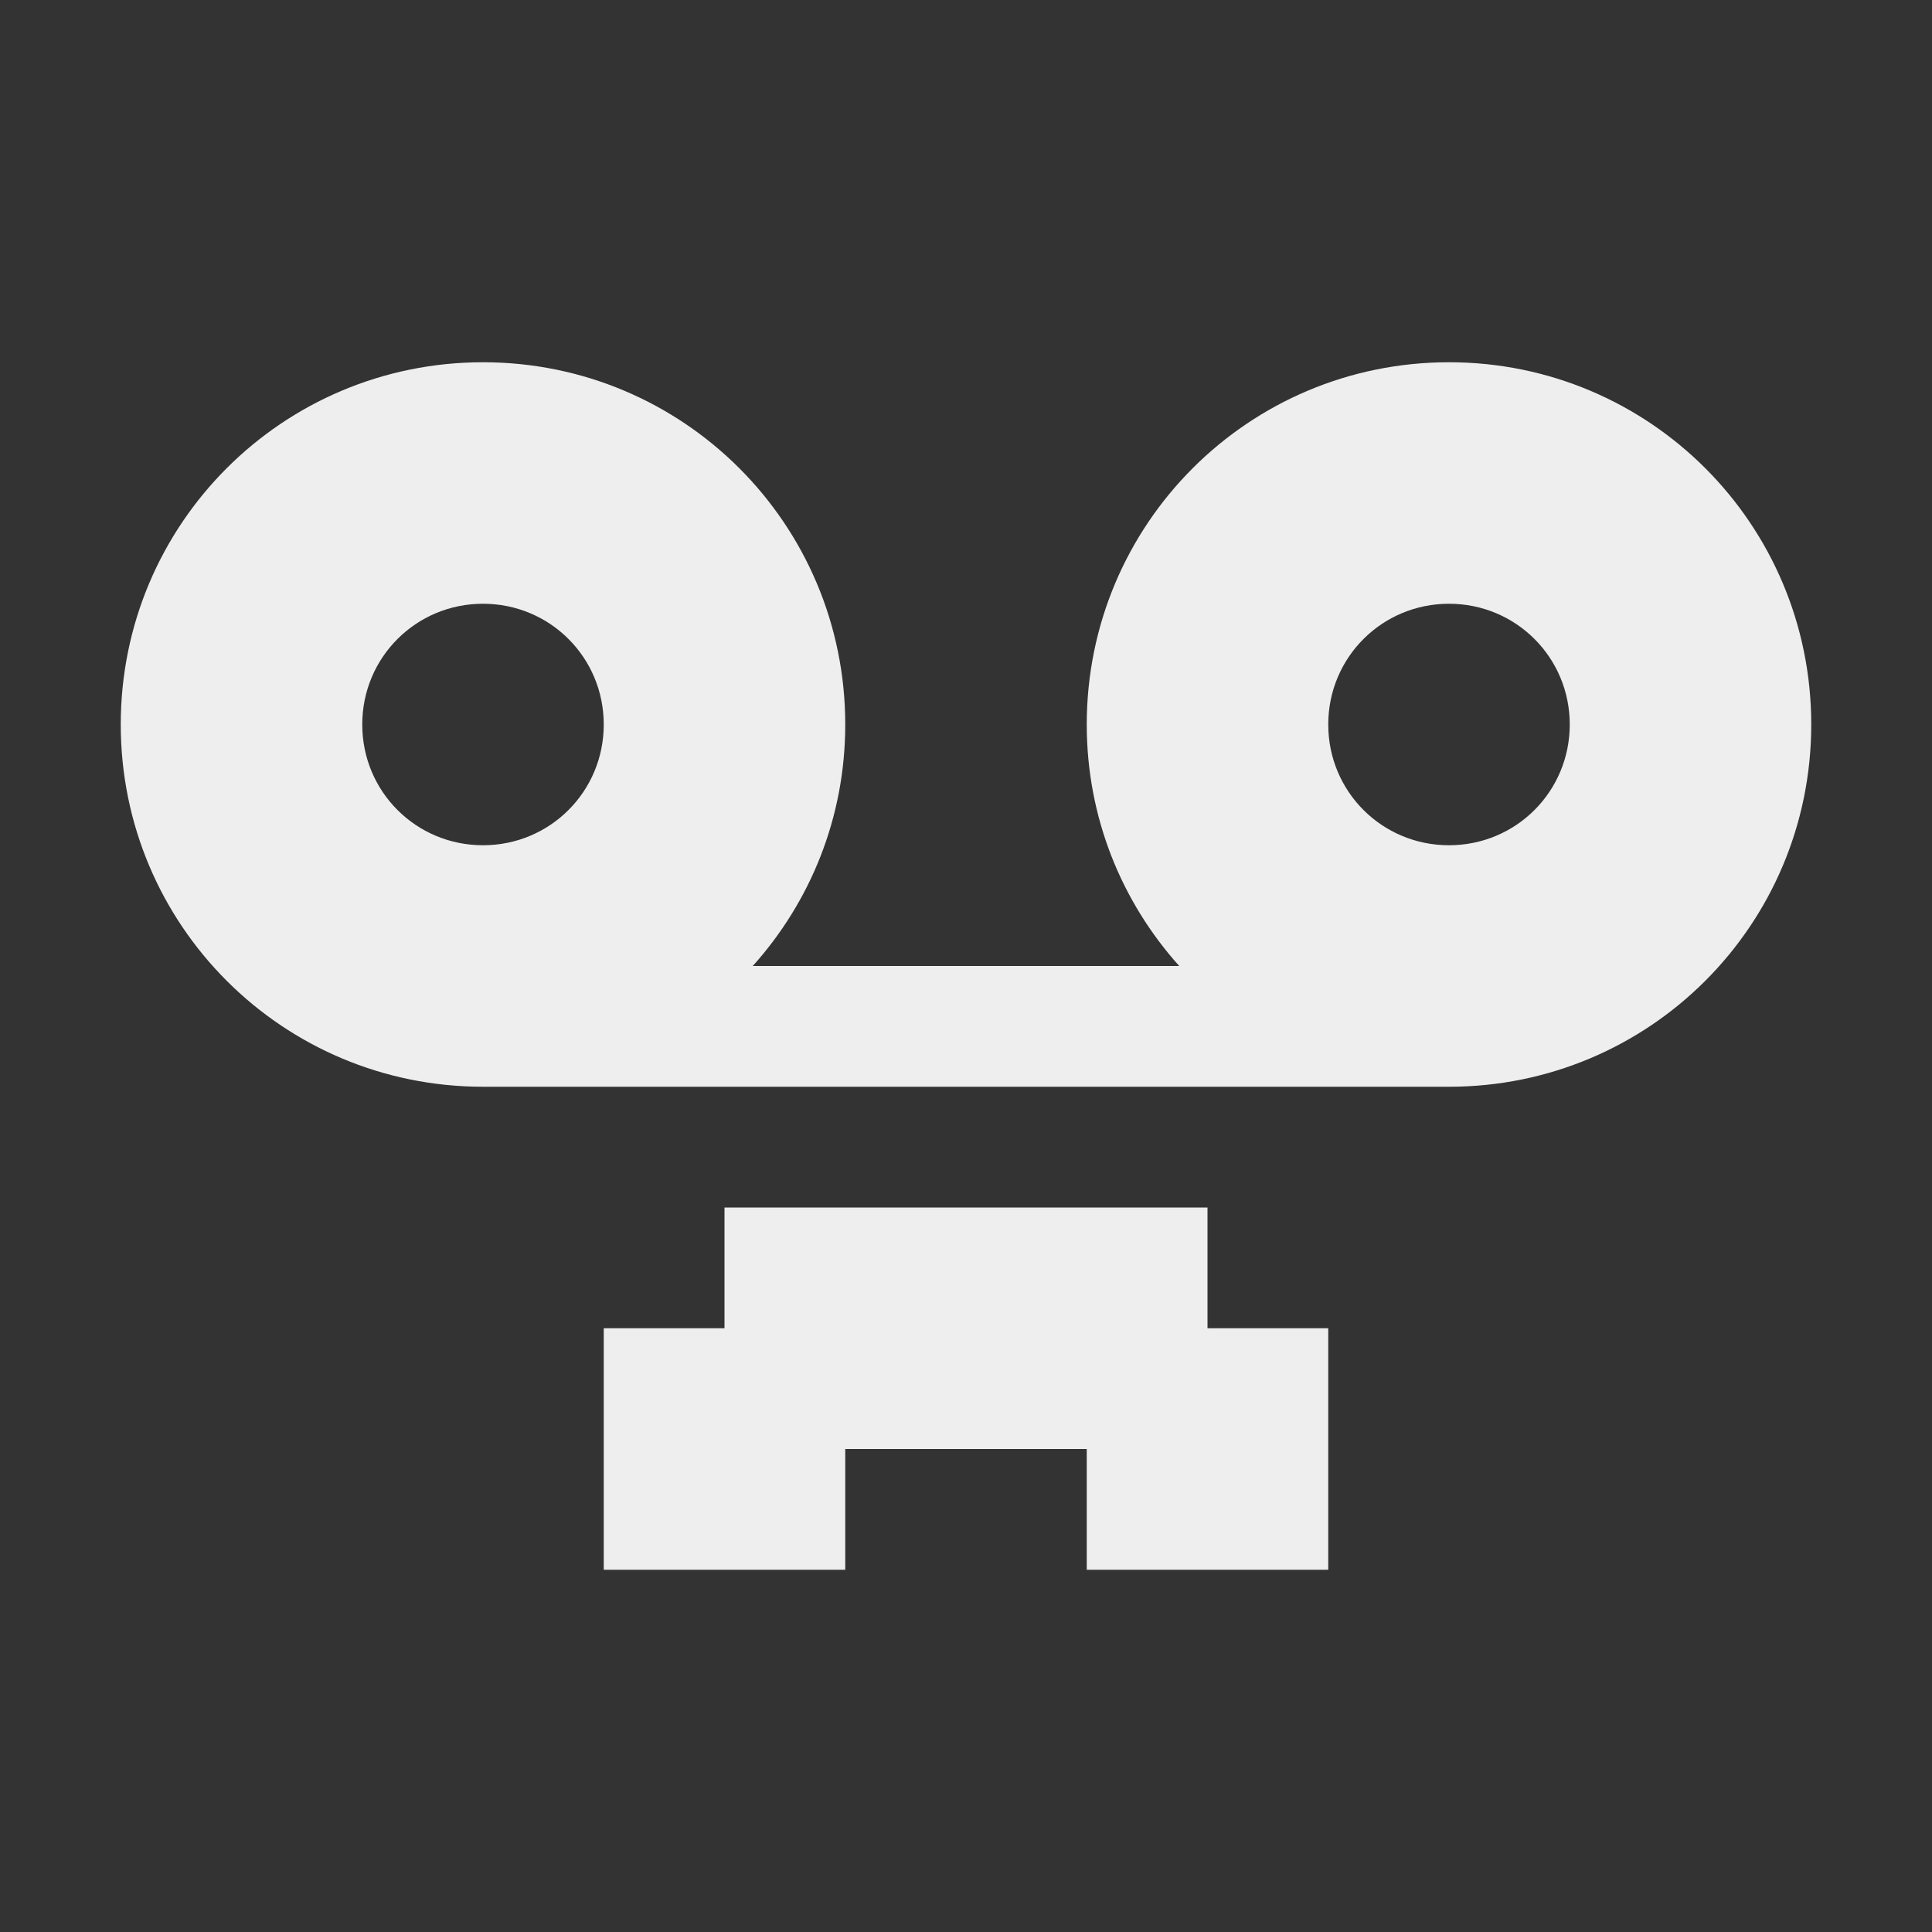 
<svg xmlns="http://www.w3.org/2000/svg" xmlns:xlink="http://www.w3.org/1999/xlink" width="16px" height="16px" viewBox="0 0 16 16" version="1.1">
<rect x="0" y="0" width="16" height="16" fill="#333333" stroke="none"/>
<g id="surface1">
<defs>
  <style id="current-color-scheme" type="text/css">
   .ColorScheme-Text { color:#eeeeee; } .ColorScheme-Highlight { color:#424242; }
  </style>
 </defs>
<path style="fill:currentColor" class="ColorScheme-Text" d="M 4 3 C 2.34 3 1 4.34 1 6 C 1 7.66 2.34 9 4 9 L 12 9 C 13.66 9 15 7.66 15 6 C 15 4.34 13.66 3 12 3 C 10.34 3 9 4.34 9 6 C 9 6.77 9.289 7.469 9.766 8 L 6.234 8 C 6.711 7.469 7 6.77 7 6 C 7 4.34 5.66 3 4 3 Z M 4 5 C 4.555 5 5 5.445 5 6 C 5 6.555 4.555 7 4 7 C 3.445 7 3 6.555 3 6 C 3 5.445 3.445 5 4 5 Z M 12 5 C 12.555 5 13 5.445 13 6 C 13 6.555 12.555 7 12 7 C 11.445 7 11 6.555 11 6 C 11 5.445 11.445 5 12 5 Z M 6 10 L 6 11 L 5 11 L 5 13 L 7 13 L 7 12 L 9 12 L 9 13 L 11 13 L 11 11 L 10 11 L 10 10 Z M 6 10 "/>
</g>
</svg>
